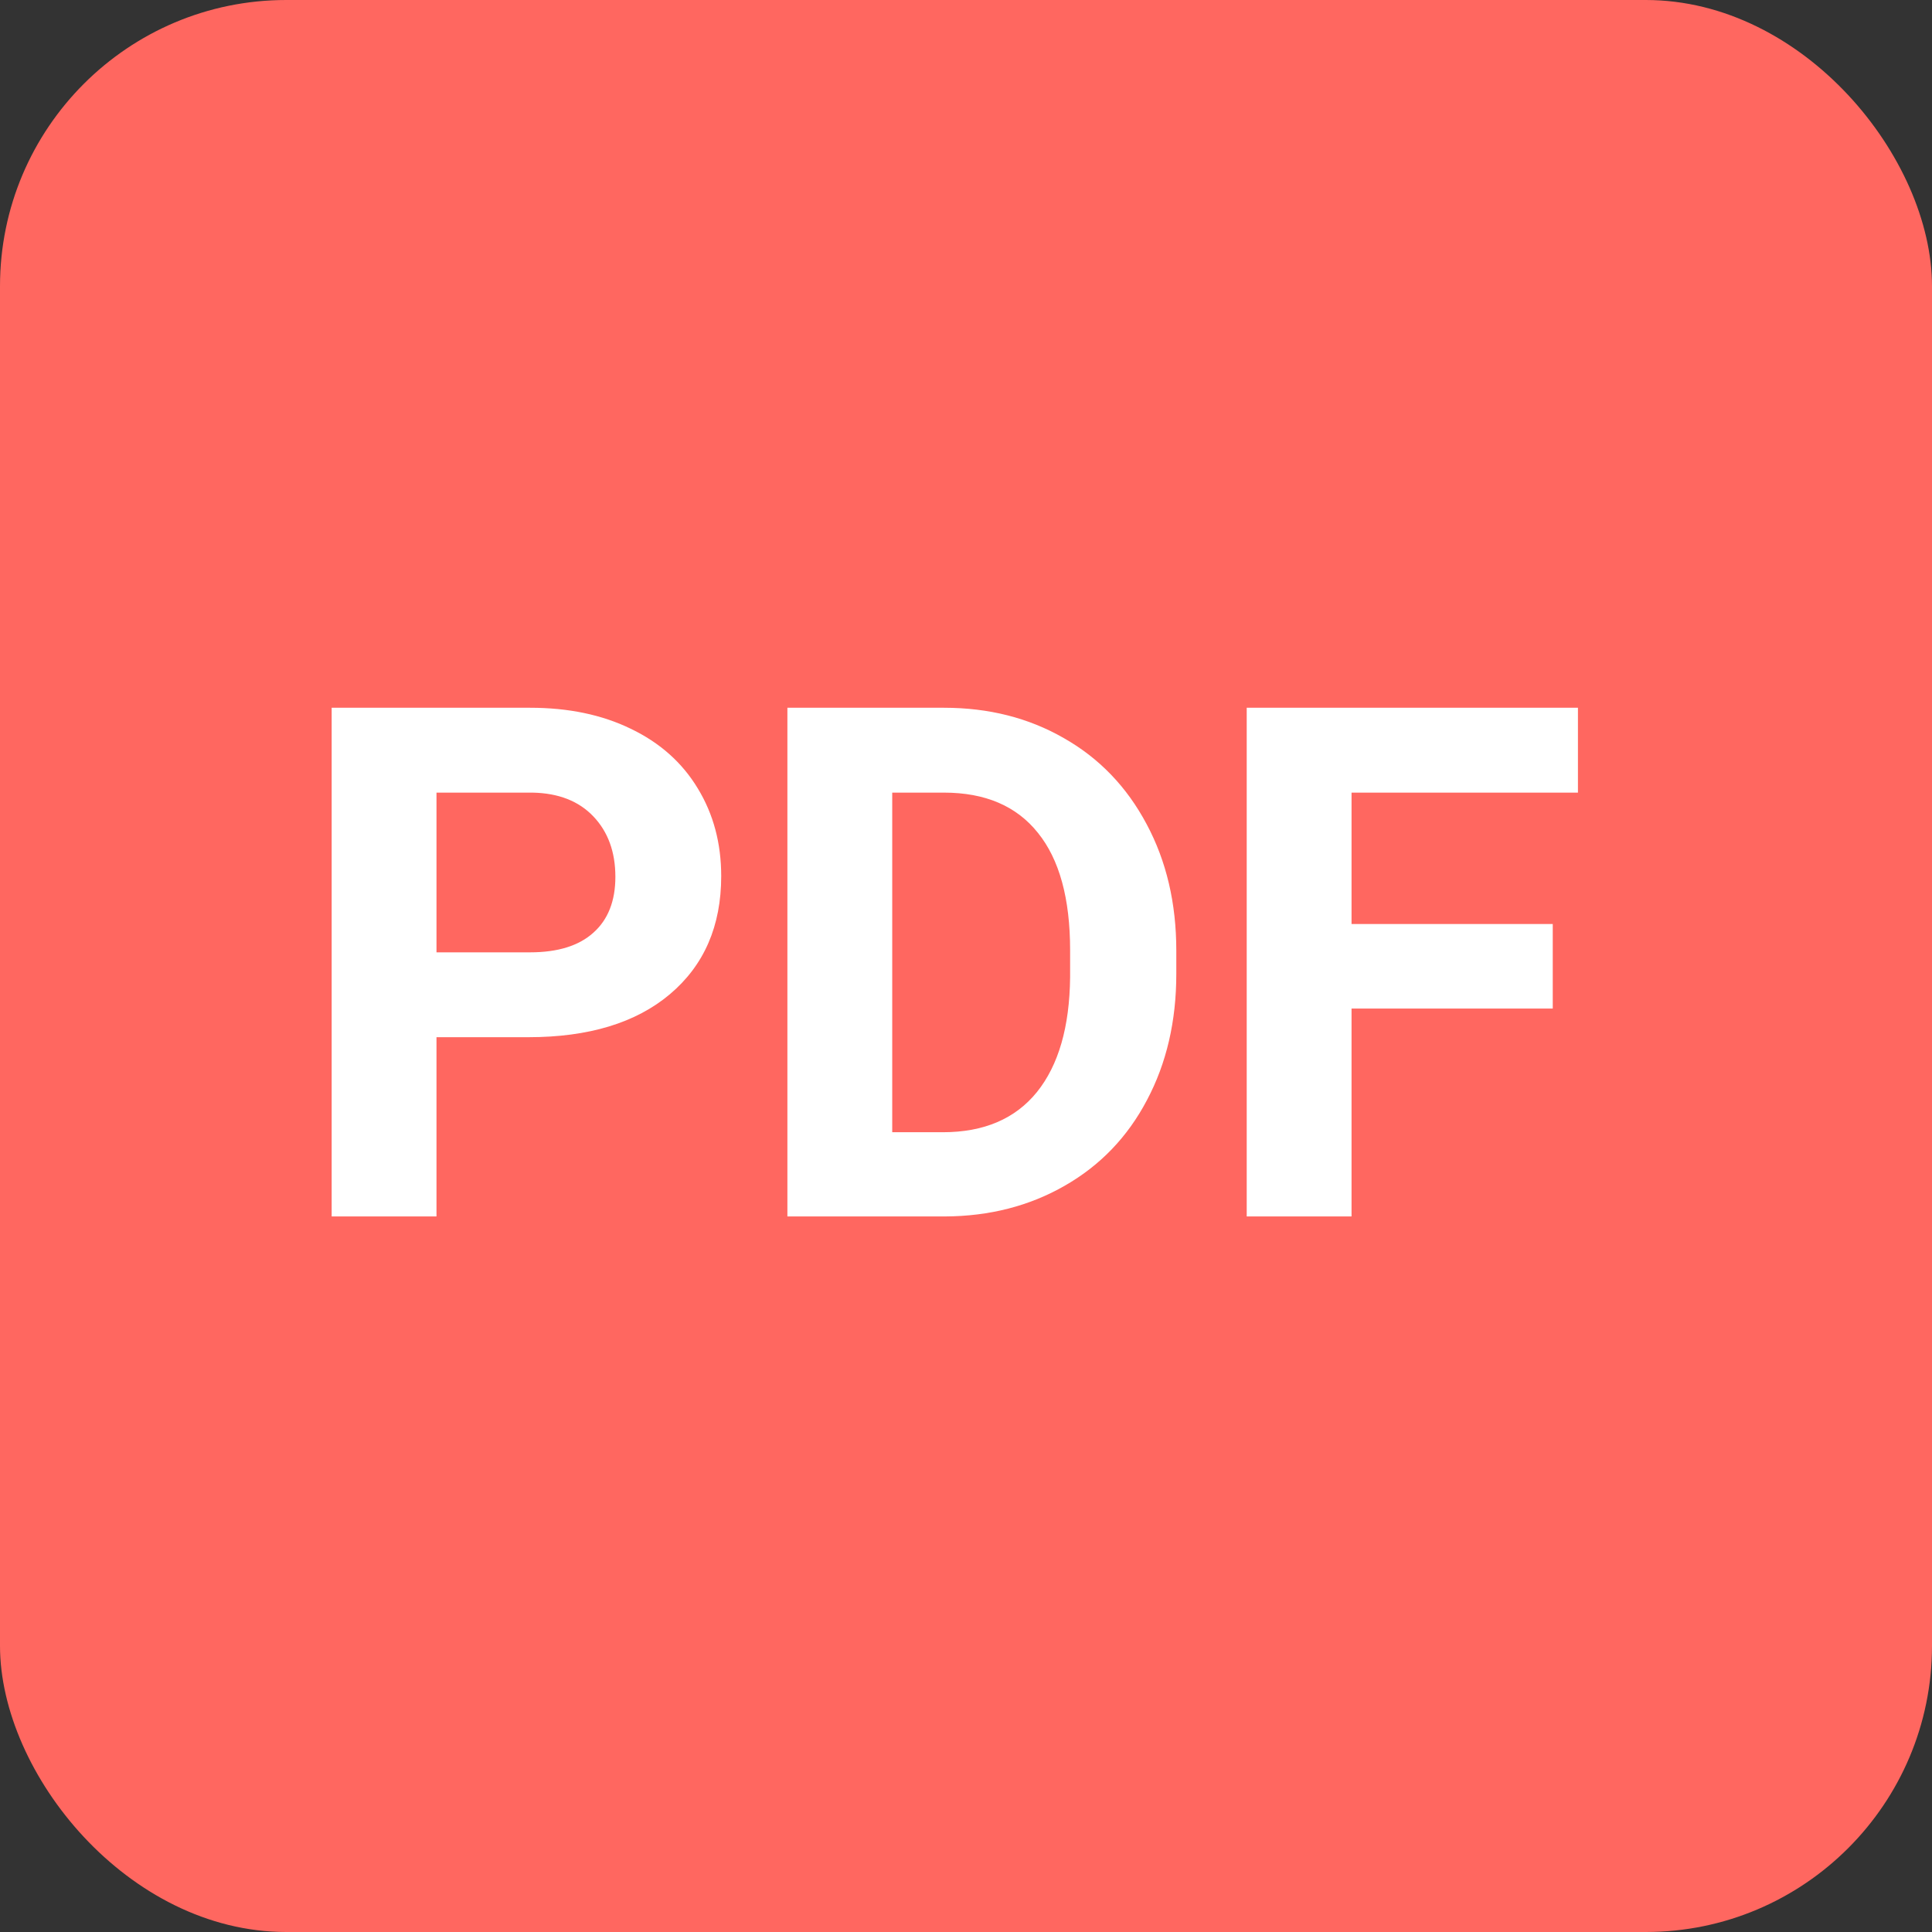 <svg width="27" height="27" viewBox="0 0 27 27" fill="none" xmlns="http://www.w3.org/2000/svg">
<rect x="0" y="0" width="27" height="27" fill="#333333" stroke="none"/>
<g id="Group 8">
<rect id="Rectangle" width="27" height="27" rx="4" fill="#FF6760"/>
<path id="PDF" d="M6.1 14.495V17H4.635V9.891H7.408C7.942 9.891 8.411 9.988 8.814 10.184C9.221 10.379 9.534 10.657 9.752 11.019C9.97 11.377 10.079 11.785 10.079 12.244C10.079 12.941 9.84 13.491 9.361 13.895C8.886 14.295 8.227 14.495 7.384 14.495H6.1ZM6.1 13.309H7.408C7.796 13.309 8.09 13.217 8.292 13.035C8.497 12.853 8.6 12.592 8.6 12.254C8.6 11.906 8.497 11.624 8.292 11.409C8.087 11.194 7.804 11.084 7.442 11.077H6.1V13.309ZM11.004 17V9.891H13.192C13.817 9.891 14.375 10.032 14.867 10.315C15.361 10.595 15.747 10.996 16.024 11.517C16.301 12.034 16.439 12.623 16.439 13.284V13.611C16.439 14.272 16.302 14.86 16.029 15.374C15.759 15.888 15.376 16.287 14.881 16.57C14.387 16.854 13.828 16.997 13.207 17H11.004ZM12.469 11.077V15.823H13.177C13.75 15.823 14.188 15.636 14.491 15.262C14.793 14.887 14.948 14.352 14.955 13.655V13.279C14.955 12.557 14.805 12.01 14.505 11.639C14.206 11.264 13.768 11.077 13.192 11.077H12.469ZM21.7 14.095H18.888V17H17.423V9.891H22.052V11.077H18.888V12.913H21.7V14.095Z" fill="white"/>
</g>
</svg>
